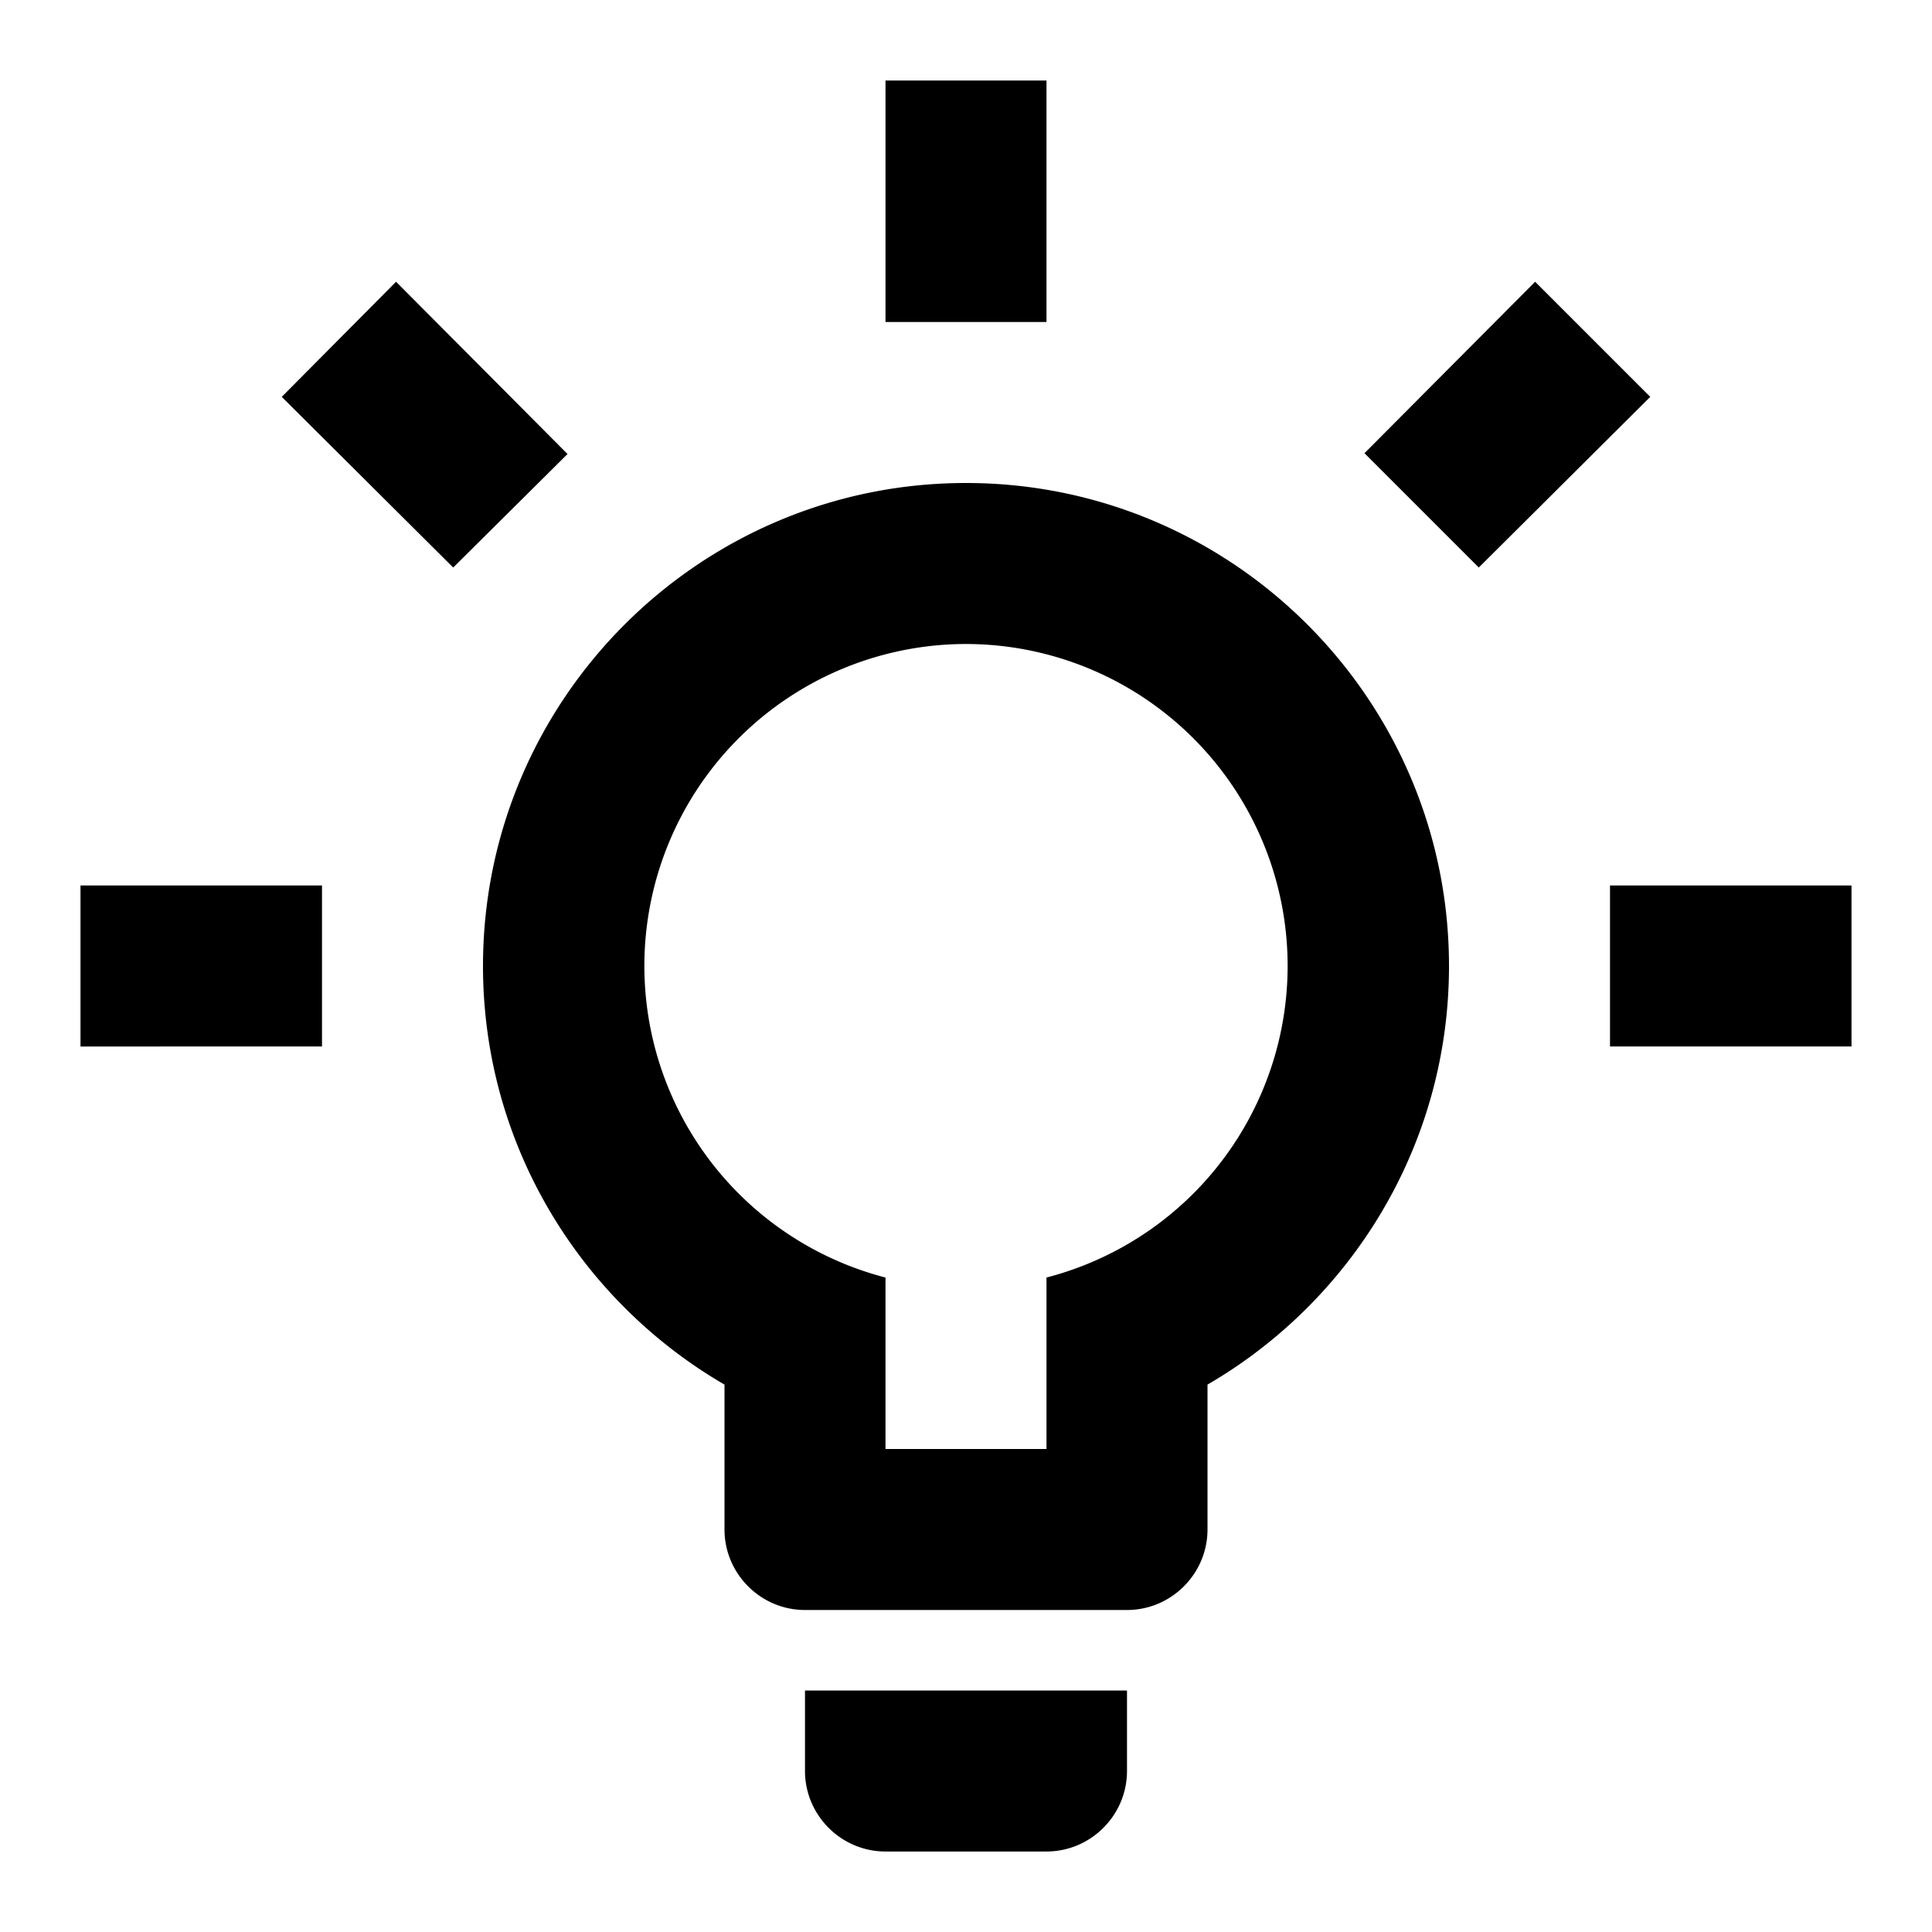 <svg xmlns="http://www.w3.org/2000/svg" viewBox="0 0 24 24"><path d="M20 11h3v2h-3v-2M1 11h3v2H1v-2M13 1v3h-2V1h2M4.92 3.5l2.13 2.14-1.42 1.41L3.5 4.93 4.92 3.5m12.03 2.13l2.12-2.13 1.43 1.43-2.13 2.12-1.42-1.42M12 6c3.31 0 6 2.69 6 6 0 2.22-1.21 4.16-3 5.2V19c0 .55-.45 1-1 1h-4c-.55 0-1-.45-1-1v-1.8c-1.79-1.04-3-2.98-3-5.2 0-3.31 2.69-6 6-6m2 15v1c0 .55-.45 1-1 1h-2c-.55 0-1-.45-1-1v-1h4m-3-3h2v-2.13A3.999 3.999 0 0 0 12 8a3.999 3.999 0 0 0-1 7.87V18z"/></svg>